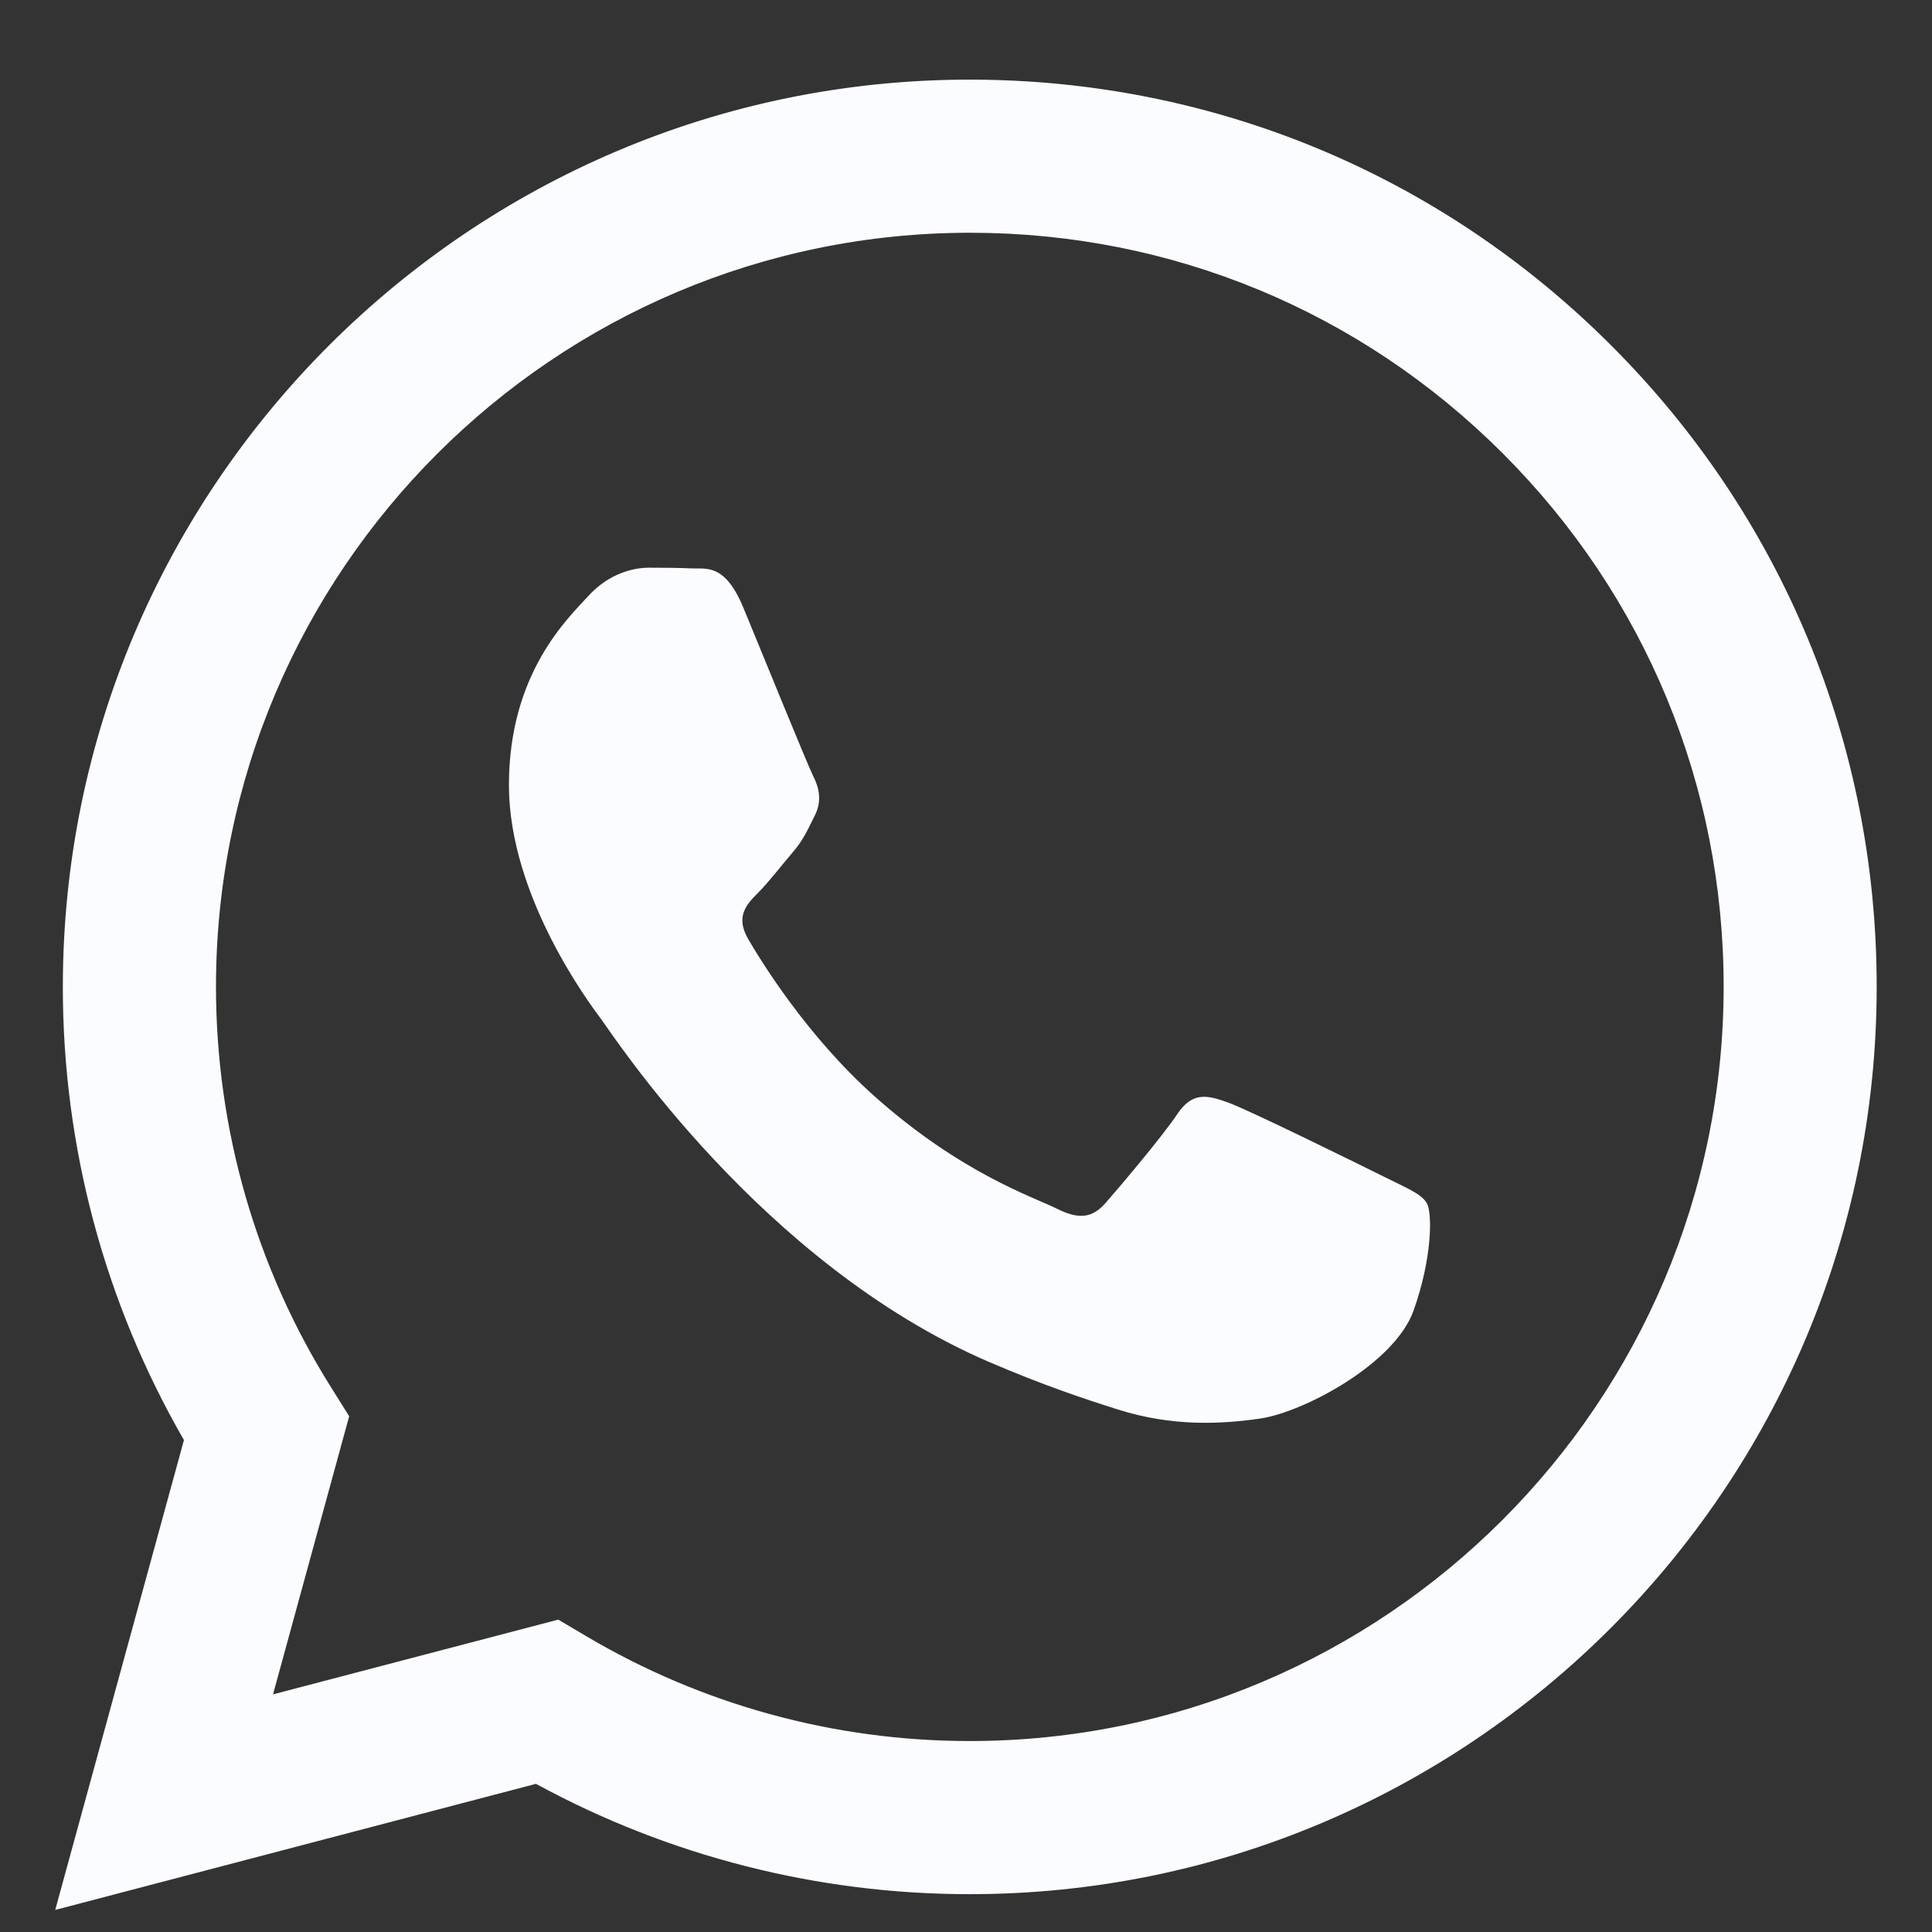 <svg width="19" height="19" viewBox="0 0 19 19" fill="none" xmlns="http://www.w3.org/2000/svg">
<rect x="0" y="0" width="19" height="19" fill="#333333" stroke="none"/>
<g id="whatsapp 1" clip-path="url(#clip0_3_184)">
<g id="WA_Logo">
<g id="Group">
<path id="Vector" fill-rule="evenodd" clip-rule="evenodd" d="M15.847 3.399C14.163 1.713 11.923 0.784 9.537 0.783C4.621 0.783 0.62 4.783 0.618 9.702C0.617 11.274 1.028 12.809 1.809 14.162L0.543 18.783L5.271 17.543C6.574 18.253 8.04 18.628 9.533 18.628H9.537C14.452 18.628 18.454 14.627 18.456 9.709C18.458 7.326 17.531 5.084 15.847 3.399ZM9.537 17.122H9.534C8.204 17.122 6.9 16.764 5.761 16.088L5.49 15.928L2.685 16.663L3.434 13.928L3.258 13.647C2.515 12.466 2.124 11.102 2.124 9.702C2.126 5.614 5.452 2.289 9.541 2.289C11.521 2.289 13.383 3.061 14.782 4.462C16.182 5.864 16.952 7.726 16.951 9.707C16.949 13.796 13.623 17.122 9.537 17.122ZM13.604 11.569C13.381 11.458 12.286 10.918 12.081 10.844C11.877 10.77 11.728 10.732 11.579 10.955C11.43 11.178 11.004 11.681 10.873 11.83C10.743 11.978 10.613 11.997 10.39 11.885C10.168 11.774 9.449 11.539 8.598 10.779C7.936 10.188 7.488 9.458 7.358 9.235C7.228 9.011 7.345 8.891 7.455 8.78C7.556 8.68 7.678 8.52 7.79 8.389C7.902 8.26 7.939 8.167 8.014 8.018C8.088 7.87 8.052 7.739 7.995 7.627C7.939 7.516 7.494 6.419 7.309 5.973C7.128 5.538 6.944 5.597 6.807 5.59C6.677 5.584 6.529 5.583 6.379 5.583C6.231 5.583 5.989 5.638 5.785 5.862C5.581 6.085 5.005 6.625 5.005 7.721C5.005 8.818 5.804 9.878 5.915 10.027C6.026 10.175 7.486 12.427 9.722 13.392C10.254 13.621 10.669 13.759 10.992 13.861C11.527 14.031 12.012 14.007 12.396 13.95C12.825 13.886 13.715 13.411 13.901 12.89C14.087 12.37 14.087 11.923 14.031 11.831C13.975 11.737 13.827 11.681 13.604 11.569Z" fill="#FAFCFF"/>
</g>
</g>
</g>
<defs>
<clipPath id="clip0_3_184">
<rect width="18" height="18" fill="white" transform="translate(0.5 0.783)"/>
</clipPath>
</defs>
</svg>
